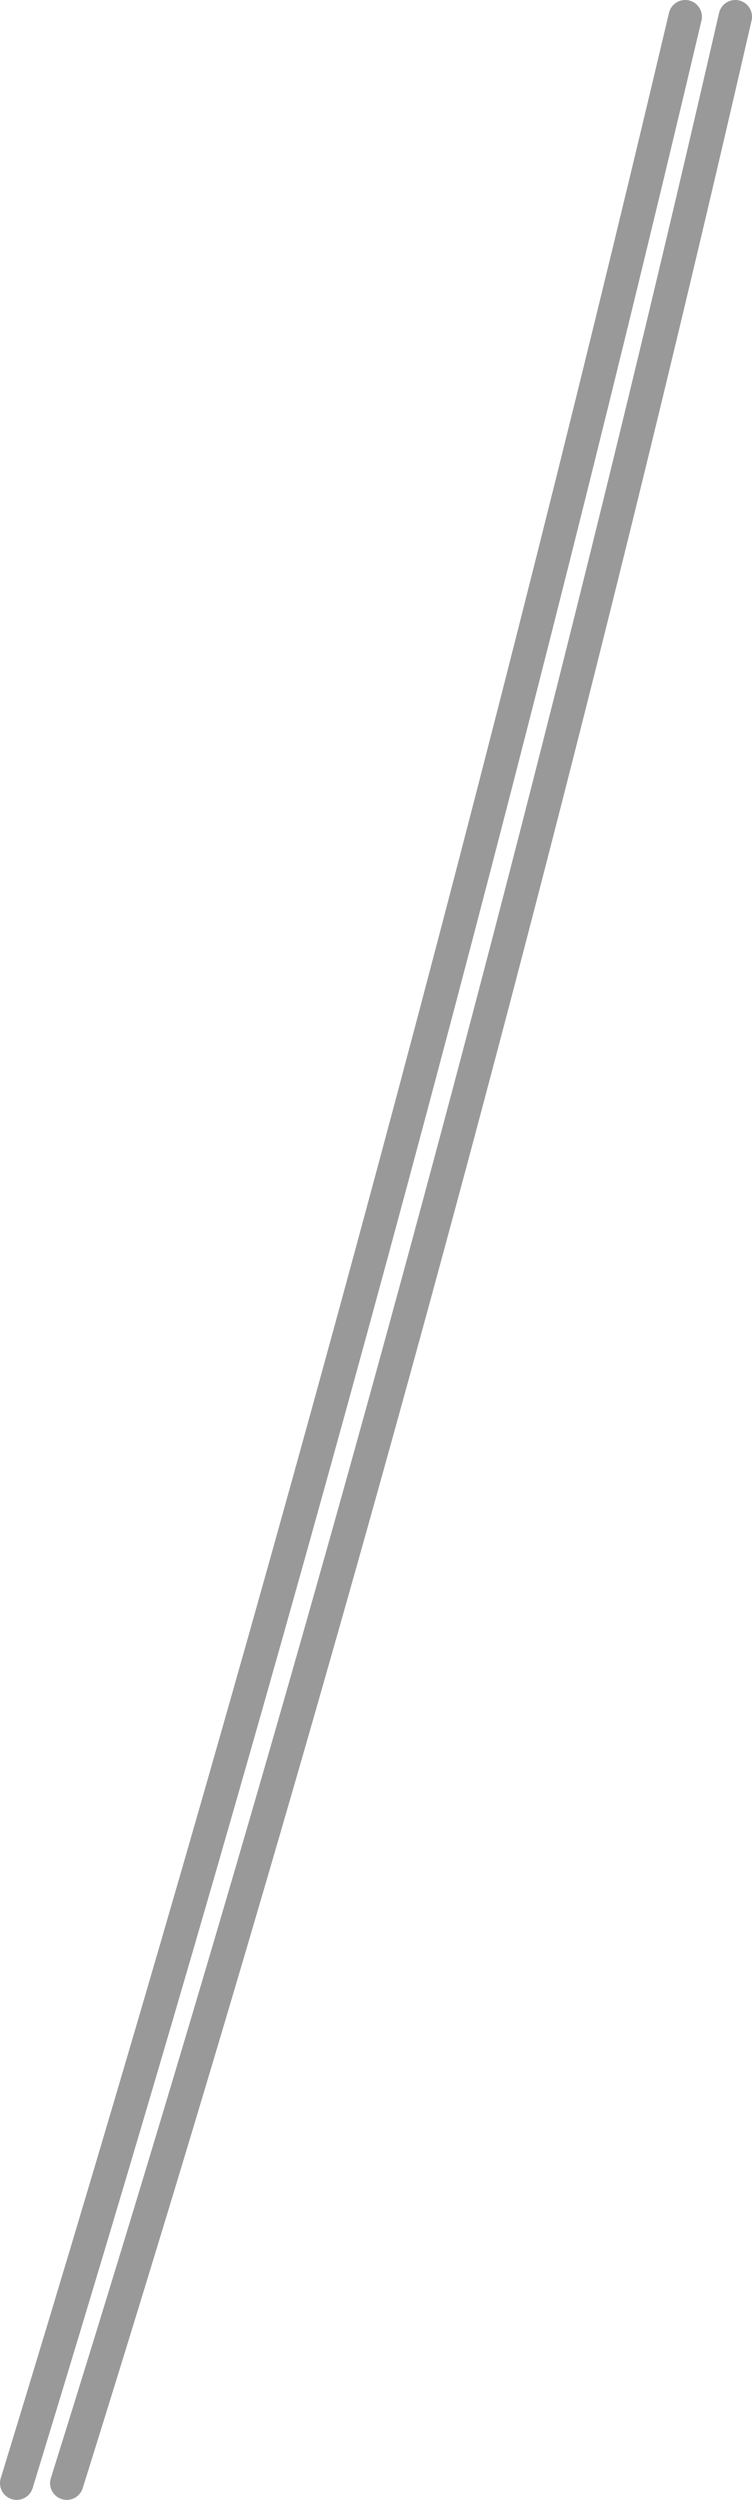 <?xml version="1.0" encoding="UTF-8" standalone="no"?>
<svg xmlns:xlink="http://www.w3.org/1999/xlink" height="149.65px" width="45.05px" xmlns="http://www.w3.org/2000/svg">
  <g transform="matrix(1.0, 0.0, 0.0, 1.0, 378.8, 10.1)">
    <path d="M-374.8 138.55 Q-351.7 64.75 -334.75 -9.1 M-377.8 138.55 Q-355.2 64.75 -337.75 -9.1" fill="none" stroke="#999999" stroke-linecap="round" stroke-linejoin="round" stroke-width="2.0"/>
  </g>
</svg>
